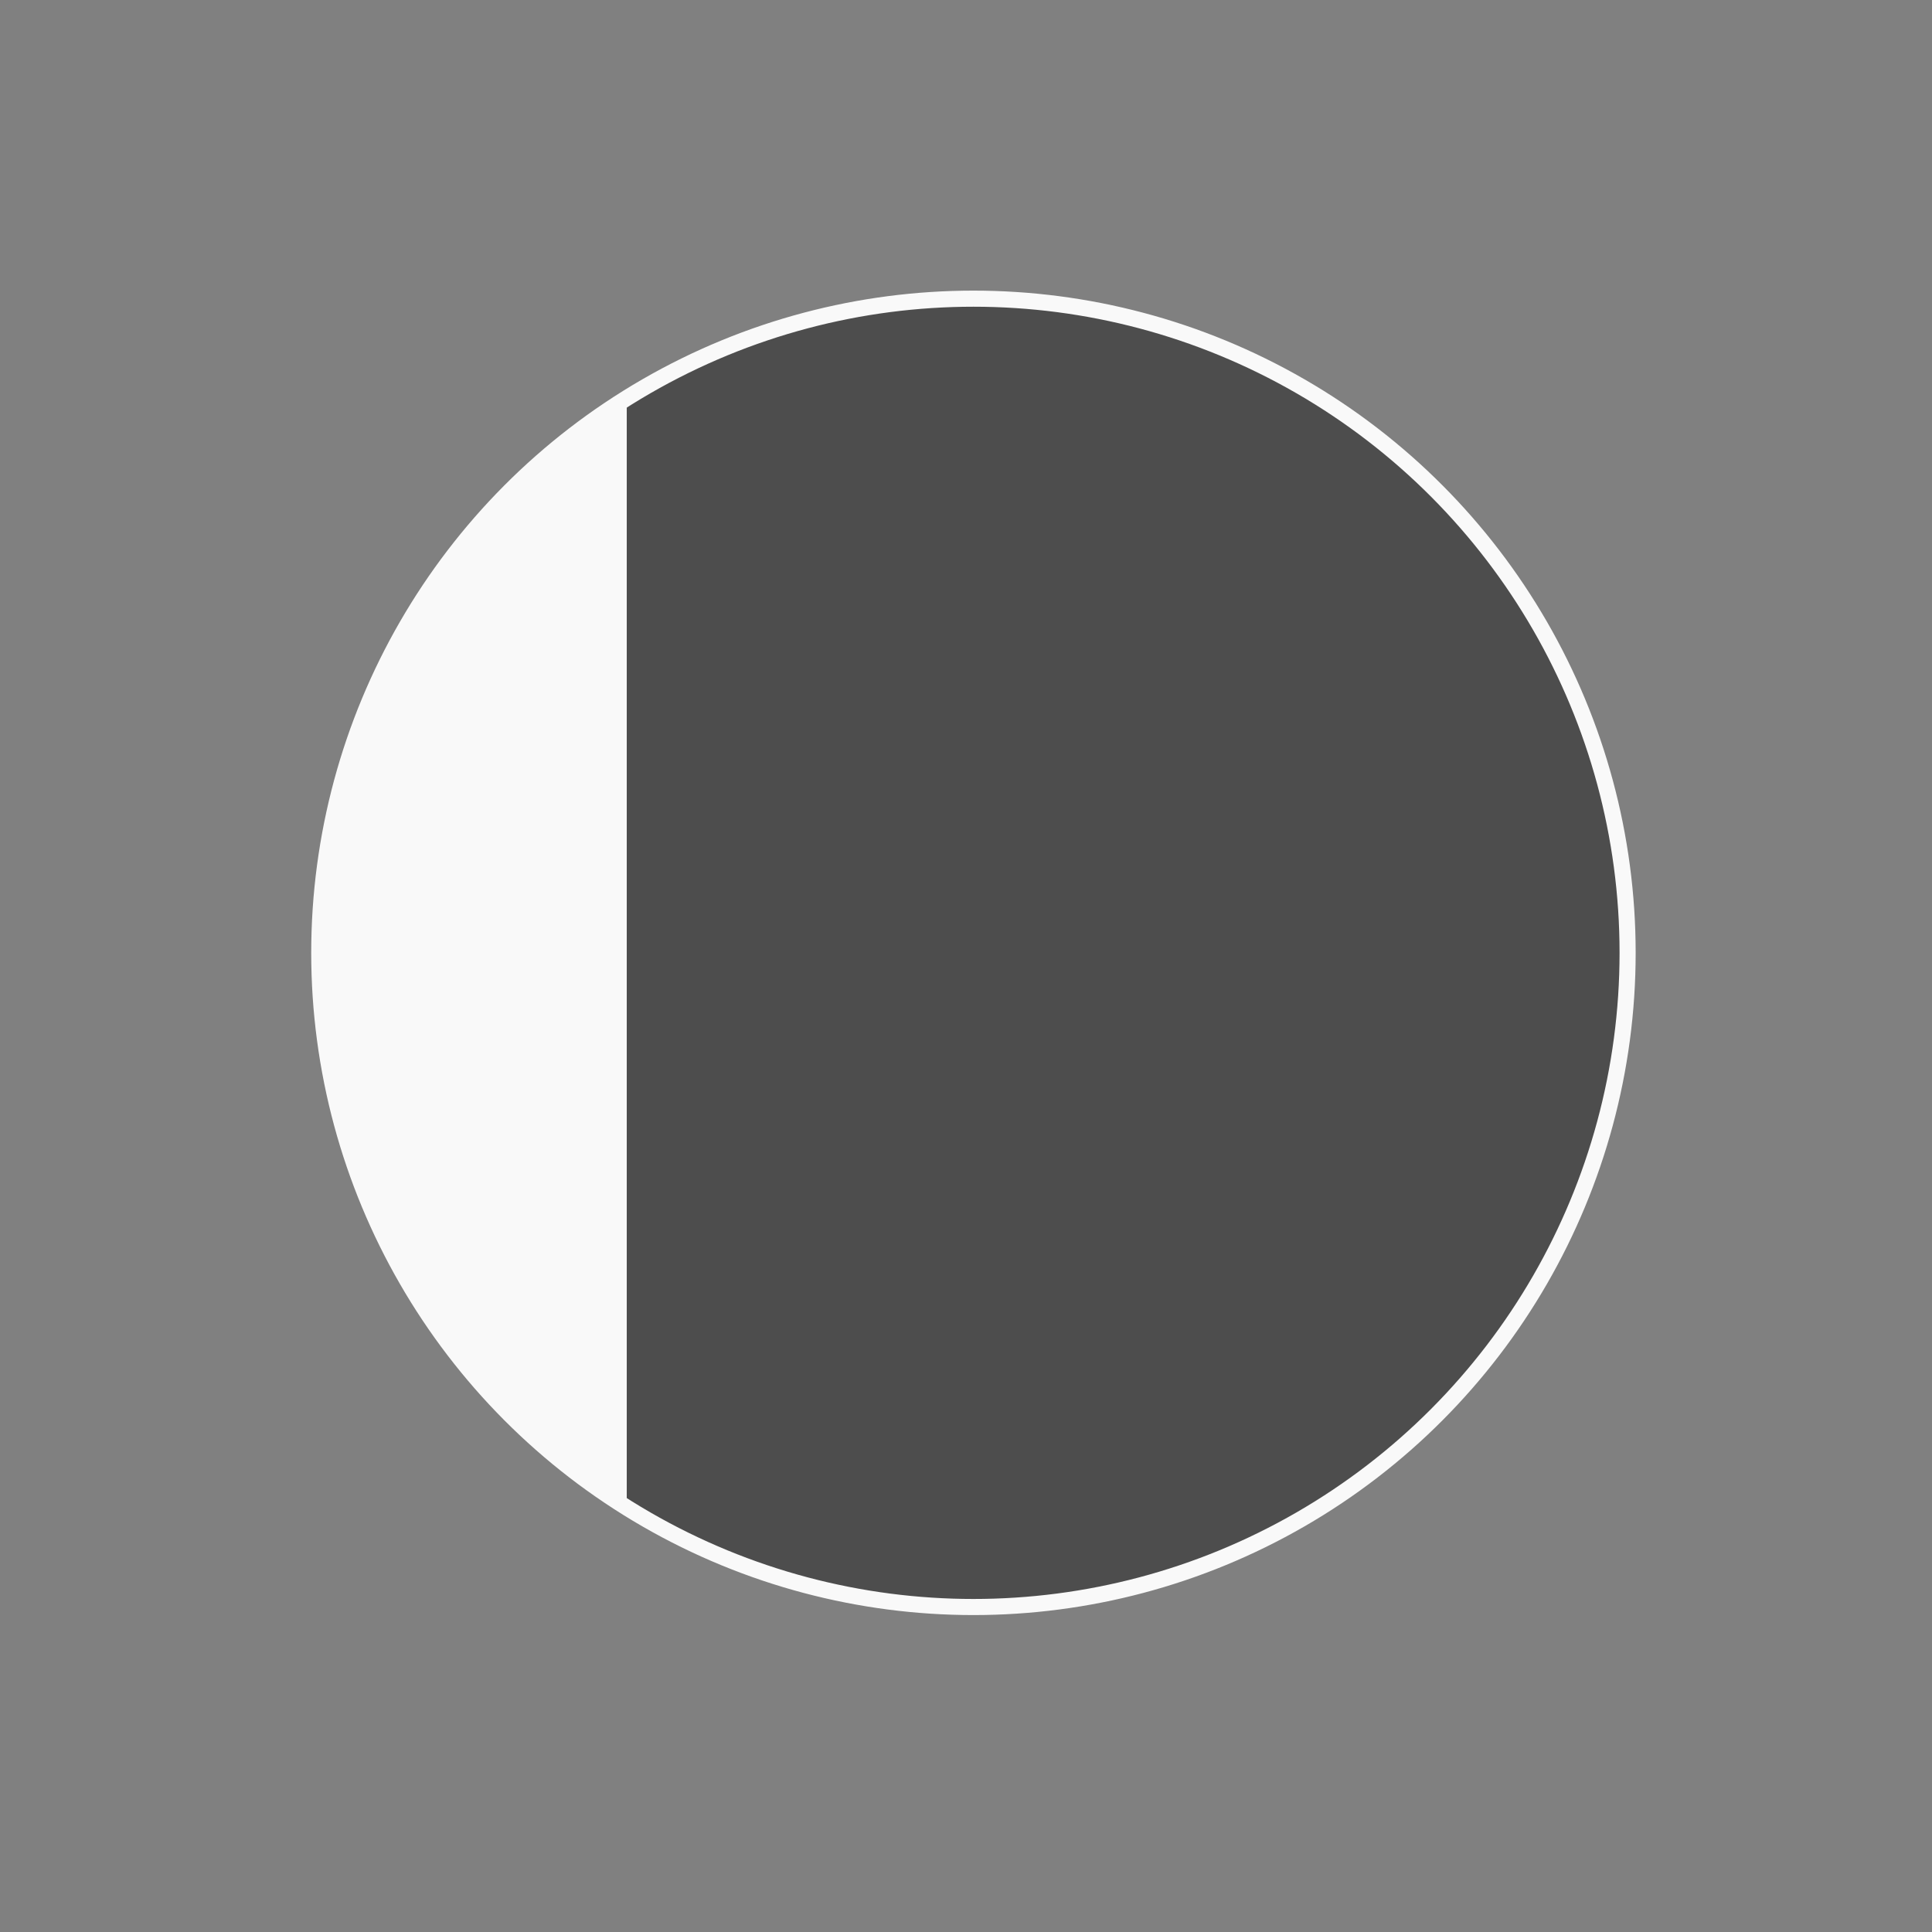 <?xml version="1.0" encoding="UTF-8" standalone="no"?>
<!-- Created with Inkscape (http://www.inkscape.org/) -->

<svg
   xmlns:dc="http://purl.org/dc/elements/1.1/"
   xmlns:cc="http://creativecommons.org/ns#"
   xmlns:rdf="http://www.w3.org/1999/02/22-rdf-syntax-ns#"
   xmlns:svg="http://www.w3.org/2000/svg"
   xmlns="http://www.w3.org/2000/svg"
   xmlns:sodipodi="http://sodipodi.sourceforge.net/DTD/sodipodi-0.dtd"
   xmlns:inkscape="http://www.inkscape.org/namespaces/inkscape"
   width="12cm"
   height="12cm"
   viewBox="0 0 120 120"
   version="1.1"
   id="svg8"
   inkscape:version="0.92.2 2405546, 2018-03-11"
   sodipodi:docname="1.svg">
  <rect x="0" y="0" width="120" height="120" fill="#808080" stroke="none"/>
  <defs
     id="defs2" />
  <sodipodi:namedview
     id="base"
     pagecolor="#262a2f"
     bordercolor="#666666"
     borderopacity="1.0"
     inkscape:pageopacity="0"
     inkscape:pageshadow="2"
     inkscape:zoom="1.4142136"
     inkscape:cx="167.40255"
     inkscape:cy="225.74596"
     inkscape:document-units="mm"
     inkscape:current-layer="layer1"
     showgrid="false"
     units="cm"
     showguides="true"
     inkscape:guide-bbox="true"
     inkscape:window-width="1366"
     inkscape:window-height="768"
     inkscape:window-x="0"
     inkscape:window-y="0"
     inkscape:window-maximized="1"
     inkscape:lockguides="false" />
  <g
     inkscape:label="moon"
     inkscape:groupmode="layer"
     id="layer1"
     transform="translate(0,-177)"
     style="display:inline">
    <circle
       style="fill:#4d4d4d;fill-opacity:1;stroke-width:1;stroke:#f9f9f9;stroke-opacity:1;stroke-miterlimit:4;stroke-dasharray:none"
       id="path815-3-7-3"
       cx="60.462"
       cy="236.183"
       r="40.632" />
  </g>
  <g
     inkscape:groupmode="layer"
     id="layer2"
     inkscape:label="25%"
     transform="translate(0,-159.4)"
     style="display:inline">
    <path
       style="fill:#f9f9f9;fill-opacity:1;stroke-width:0.265"
       d="m 38.929,184.117 a 40.632,40.632 0 0 0 -19.121,34.413 40.632,40.632 0 0 0 19.121,34.444 z"
       id="path815"
       inkscape:connector-curvature="0" />
  </g>
  <g
     inkscape:groupmode="layer"
     id="layer3"
     inkscape:label="50%"
     transform="translate(0,-159.4)"
     style="display:none">
    <path
       style="fill:#f9f9f9;fill-opacity:1;stroke-width:0.557"
       d="m 60.22,177.795 a 40.632,40.632 0 0 0 -40.632,40.633 40.632,40.632 0 0 0 40.209,40.617 h 0.423 z"
       id="rect893-3"
       inkscape:connector-curvature="0" />
  </g>
  <g
     inkscape:groupmode="layer"
     id="layer4"
     inkscape:label="75%"
     transform="translate(0,-159.4)"
     style="display:none">
    <path
       inkscape:connector-curvature="0"
       style="fill:#f9f9f9;fill-opacity:1;stroke-width:0.265"
       d="m 60.22,177.795 a 40.632,40.632 0 0 0 -39.158,29.958 v 21.513 a 40.632,40.632 0 0 0 39.158,29.794 40.632,40.632 0 0 0 21.167,-5.99 v -69.267 a 40.632,40.632 0 0 0 -21.167,-6.008 z"
       id="path815-3-7-3-2-9" />
  </g>
  <g
     inkscape:groupmode="layer"
     id="layer5"
     inkscape:label="100%"
     transform="translate(0,-159.4)"
     style="display:none">
    <circle
       style="fill:#f9f9f9;fill-opacity:1;stroke-width:0.265"
       id="path815-3-7-3-1"
       cx="60.083"
       cy="218.249"
       r="40.632" />
  </g>
  <g
     inkscape:groupmode="layer"
     id="layer6"
     inkscape:label="-25%"
     style="display:none">
    <path
       style="display:inline;fill:#4d4d4d;fill-opacity:1;stroke-width:0.265"
       d="M 38.929,24.717 A 40.632,40.632 0 0 0 19.808,59.13 40.632,40.632 0 0 0 38.929,93.575 Z"
       id="path815-2"
       inkscape:connector-curvature="0" />
  </g>
  <g
     inkscape:groupmode="layer"
     id="layer7"
     inkscape:label="-50%"
     style="display:none">
    <path
       style="display:inline;fill:#4d4d4d;fill-opacity:1;stroke-width:0.557"
       d="M 60.22,18.395 A 40.632,40.632 0 0 0 19.588,59.028 40.632,40.632 0 0 0 59.797,99.645 h 0.423 z"
       id="rect893-3-0"
       inkscape:connector-curvature="0" />
  </g>
  <g
     inkscape:groupmode="layer"
     id="layer8"
     inkscape:label="-75%"
     style="display:none">
    <path
       inkscape:connector-curvature="0"
       style="display:inline;fill:#4d4d4d;fill-opacity:1;stroke-width:0.265"
       d="M 60.22,18.395 A 40.632,40.632 0 0 0 21.062,48.354 V 69.866 A 40.632,40.632 0 0 0 60.22,99.66 40.632,40.632 0 0 0 81.387,93.67 V 24.403 a 40.632,40.632 0 0 0 -21.167,-6.008 z"
       id="path815-3-7-3-2-9-6" />
  </g>
</svg>
